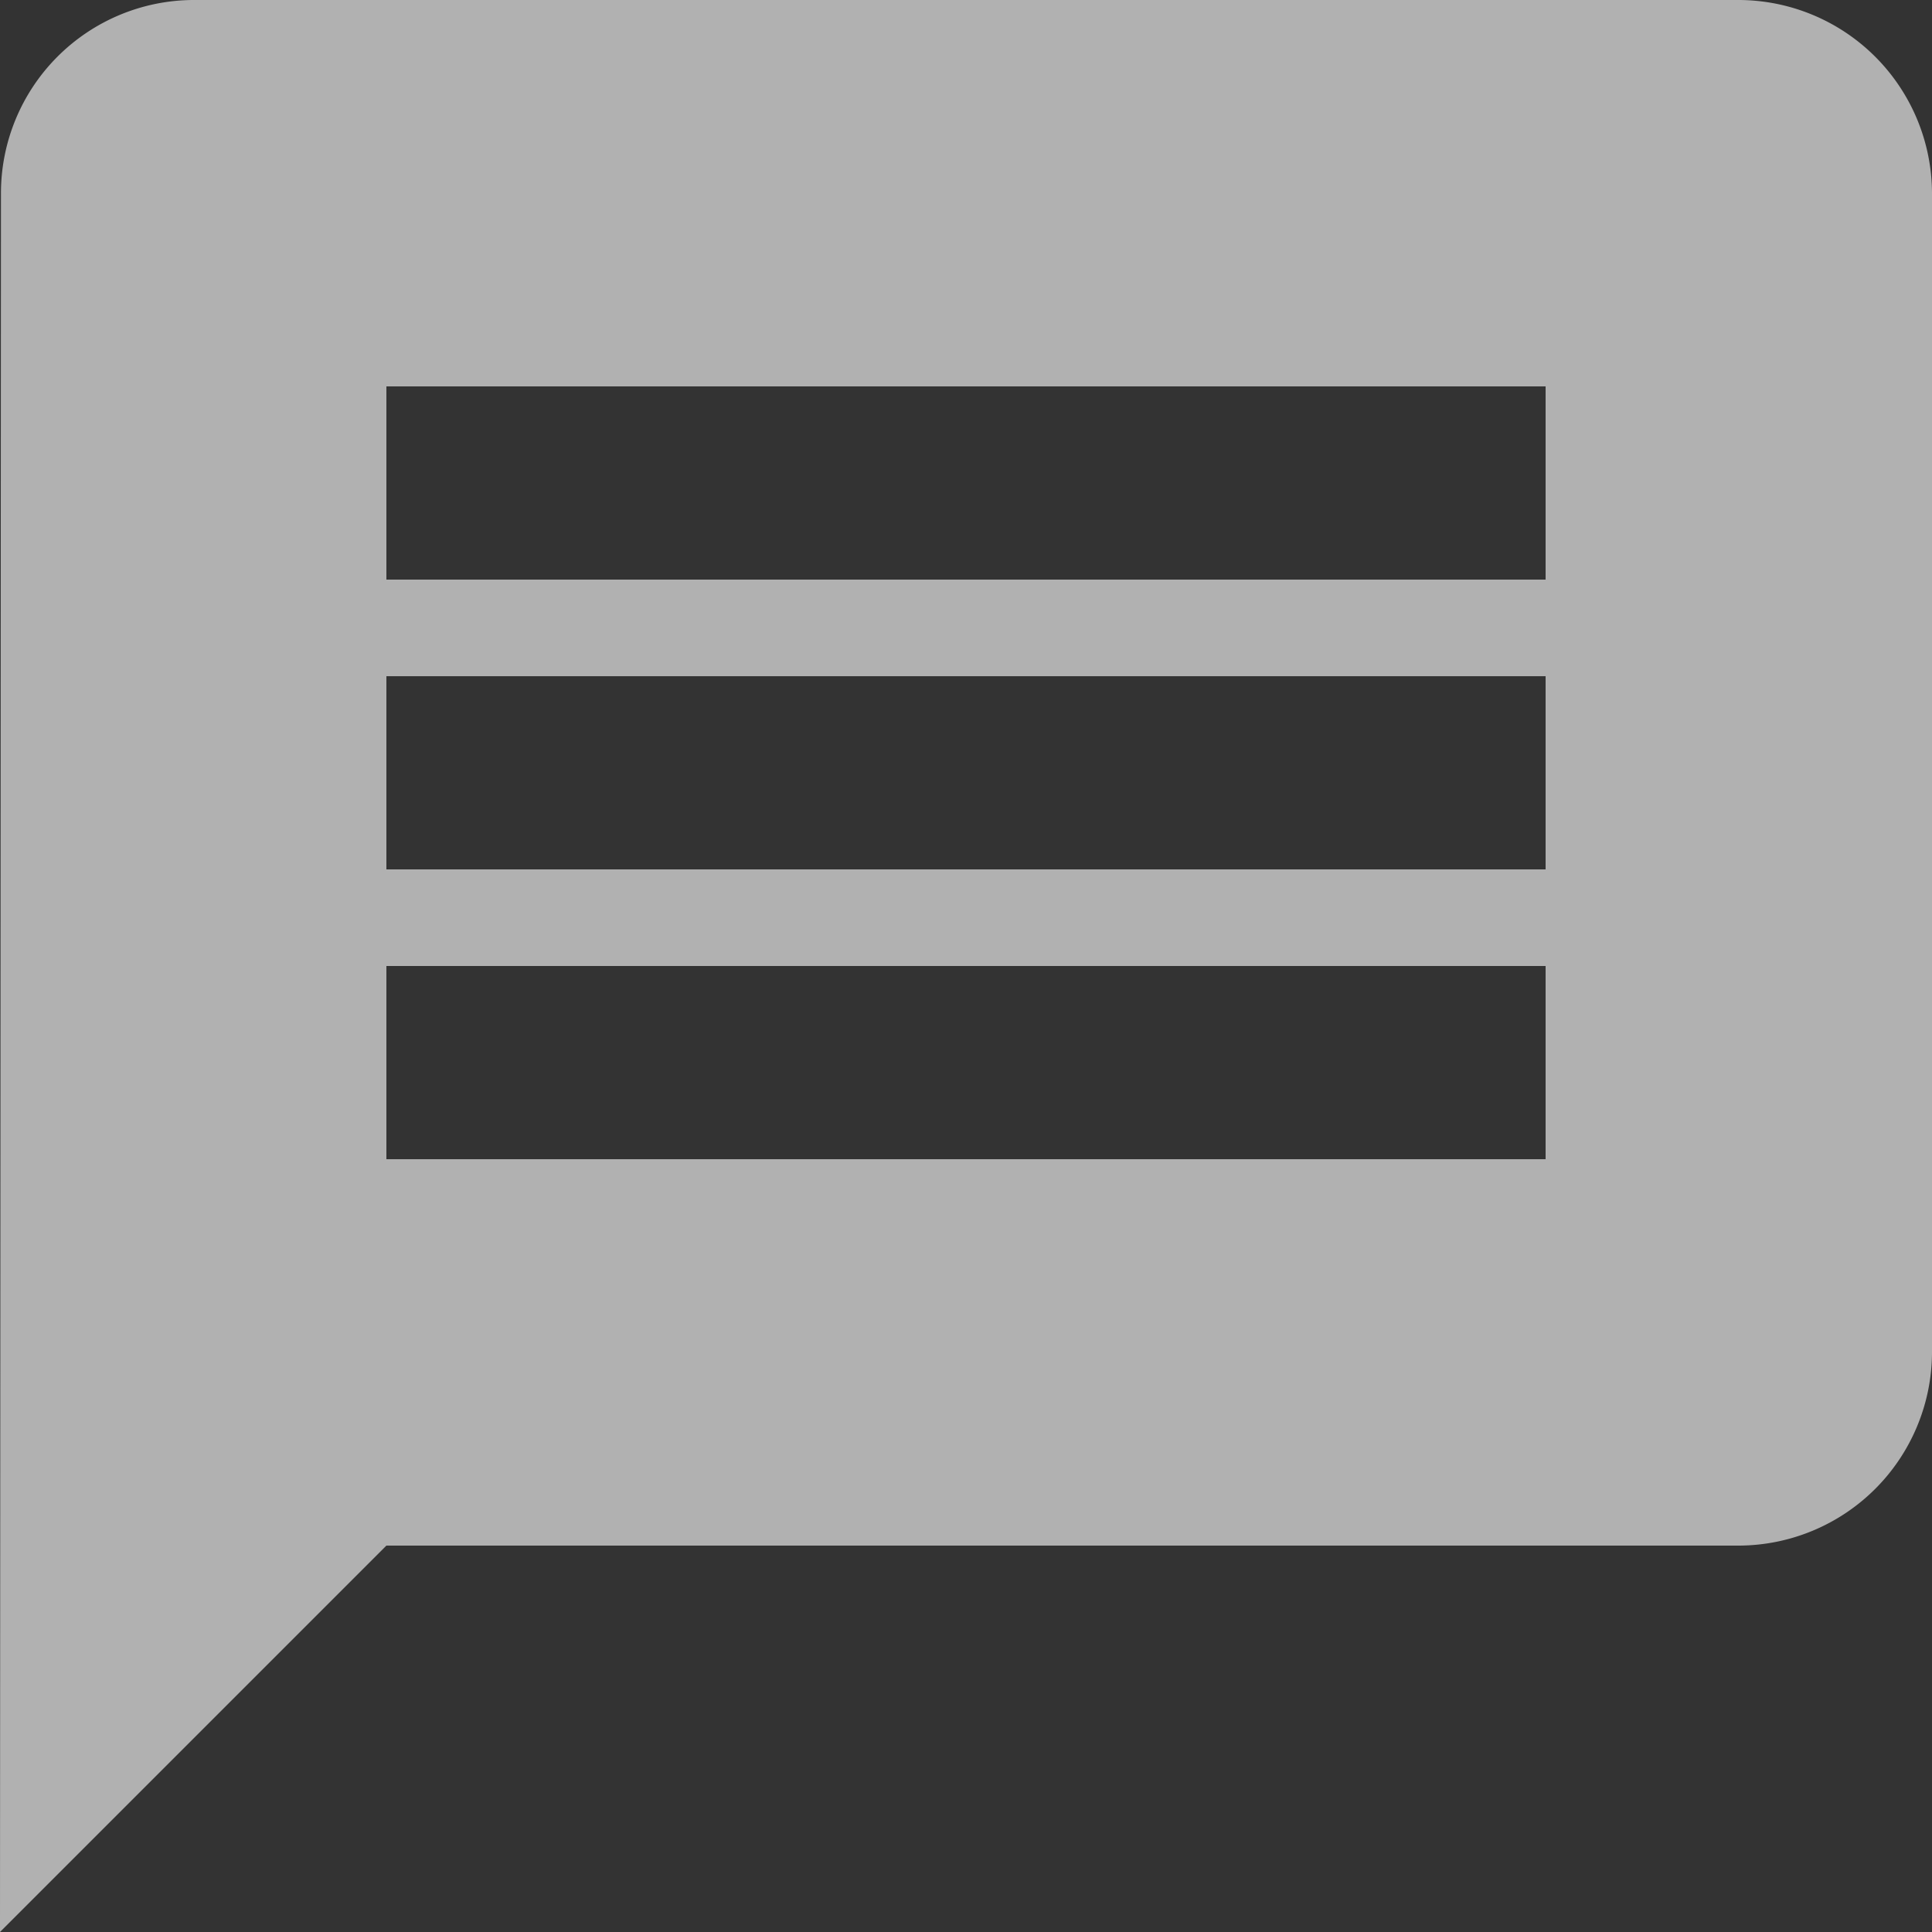<svg xmlns="http://www.w3.org/2000/svg" viewBox="0 0 20 20"><rect x="0" y="0" width="20" height="20" fill="#333333" stroke="none"/><defs><style>.a{fill:#fff;opacity:0.62;}</style></defs><path class="a" d="M20,2H4A2,2,0,0,0,2.01,4L2,22l4-4H20a2.006,2.006,0,0,0,2-2V4A2.006,2.006,0,0,0,20,2ZM18,14H6V12H18Zm0-3H6V9H18Zm0-3H6V6H18Z" transform="translate(-2 -2)"/></svg>
